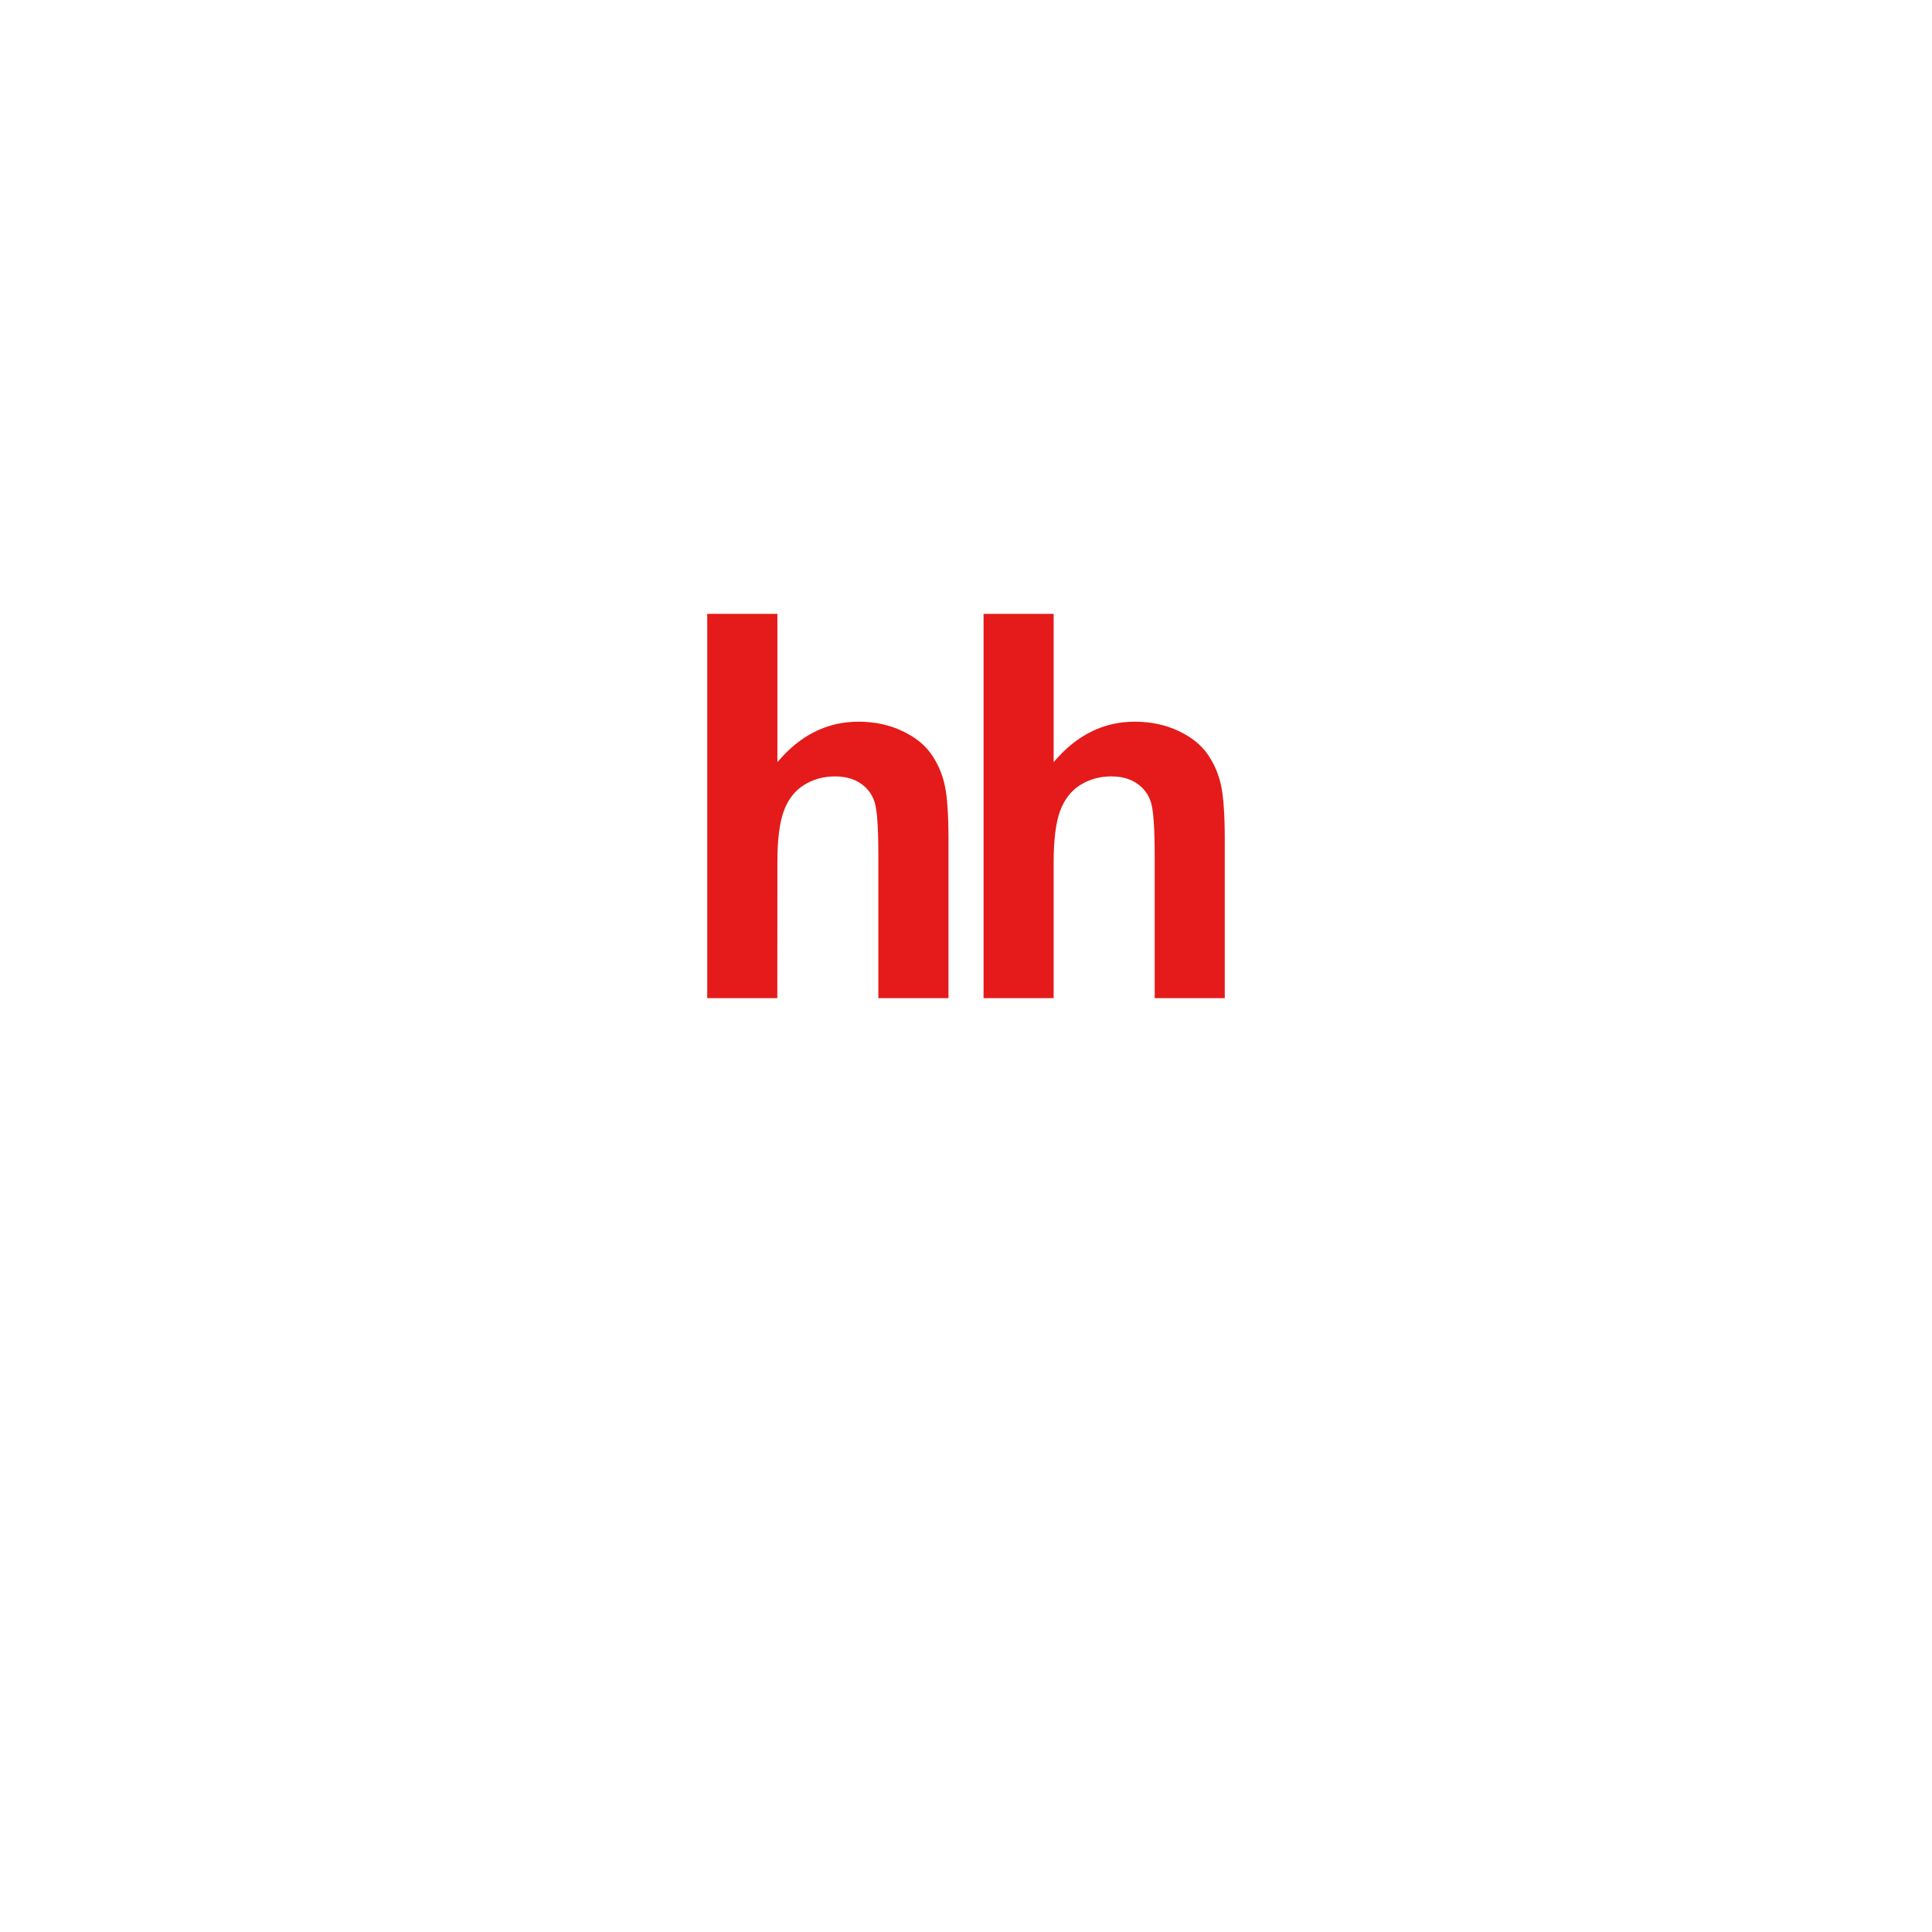 <svg width="97" height="97" viewBox="0 0 97 97" fill="none" xmlns="http://www.w3.org/2000/svg">
<g filter="url(#filter0_dd_14916_114064)">
<circle cx="48.5" cy="40.469" r="24" fill="white"/>
</g>
<rect width="32" height="32" transform="translate(32.5 24.469)" fill="white"/>
<path fill-rule="evenodd" clip-rule="evenodd" d="M39.031 30.82V38.267C40.164 36.915 41.523 36.234 43.1 36.234C43.911 36.234 44.639 36.389 45.29 36.697C45.944 37.002 46.434 37.395 46.763 37.871C47.095 38.351 47.319 38.877 47.44 39.458C47.561 40.035 47.621 40.934 47.621 42.151V50.115H44.099V42.943C44.099 41.521 44.035 40.618 43.901 40.236C43.767 39.85 43.532 39.548 43.193 39.324C42.855 39.096 42.432 38.981 41.922 38.981C41.339 38.981 40.815 39.129 40.359 39.417C39.896 39.709 39.561 40.145 39.349 40.729C39.135 41.313 39.027 42.175 39.031 43.315L39.027 50.115H35.508V30.82H39.031ZM52.901 30.82V38.267C54.035 36.915 55.393 36.234 56.97 36.234C57.778 36.234 58.509 36.389 59.164 36.697C59.814 37.002 60.304 37.395 60.633 37.871C60.965 38.351 61.19 38.877 61.31 39.458C61.431 40.035 61.492 40.934 61.492 42.151V50.115H57.973V42.943C57.973 41.521 57.906 40.618 57.771 40.236C57.637 39.85 57.403 39.548 57.063 39.324C56.728 39.096 56.302 38.981 55.792 38.981C55.209 38.981 54.685 39.129 54.229 39.417C53.77 39.709 53.434 40.145 53.219 40.729C53.008 41.313 52.901 42.175 52.901 43.315V50.115H49.382V30.82H52.901H52.901Z" fill="#E41B1A"/>
<defs>
<filter id="filter0_dd_14916_114064" x="0.5" y="0.469" width="96" height="96" filterUnits="userSpaceOnUse" color-interpolation-filters="sRGB">
<feFlood flood-opacity="0" result="BackgroundImageFix"/>
<feColorMatrix in="SourceAlpha" type="matrix" values="0 0 0 0 0 0 0 0 0 0 0 0 0 0 0 0 0 0 127 0" result="hardAlpha"/>
<feOffset dy="4"/>
<feGaussianBlur stdDeviation="3"/>
<feColorMatrix type="matrix" values="0 0 0 0 0.69 0 0 0 0 0.745 0 0 0 0 0.773 0 0 0 0.2 0"/>
<feBlend mode="multiply" in2="BackgroundImageFix" result="effect1_dropShadow_14916_114064"/>
<feColorMatrix in="SourceAlpha" type="matrix" values="0 0 0 0 0 0 0 0 0 0 0 0 0 0 0 0 0 0 127 0" result="hardAlpha"/>
<feOffset dy="8"/>
<feGaussianBlur stdDeviation="12"/>
<feColorMatrix type="matrix" values="0 0 0 0 0.69 0 0 0 0 0.745 0 0 0 0 0.773 0 0 0 0.2 0"/>
<feBlend mode="multiply" in2="effect1_dropShadow_14916_114064" result="effect2_dropShadow_14916_114064"/>
<feBlend mode="normal" in="SourceGraphic" in2="effect2_dropShadow_14916_114064" result="shape"/>
</filter>
</defs>
</svg>
